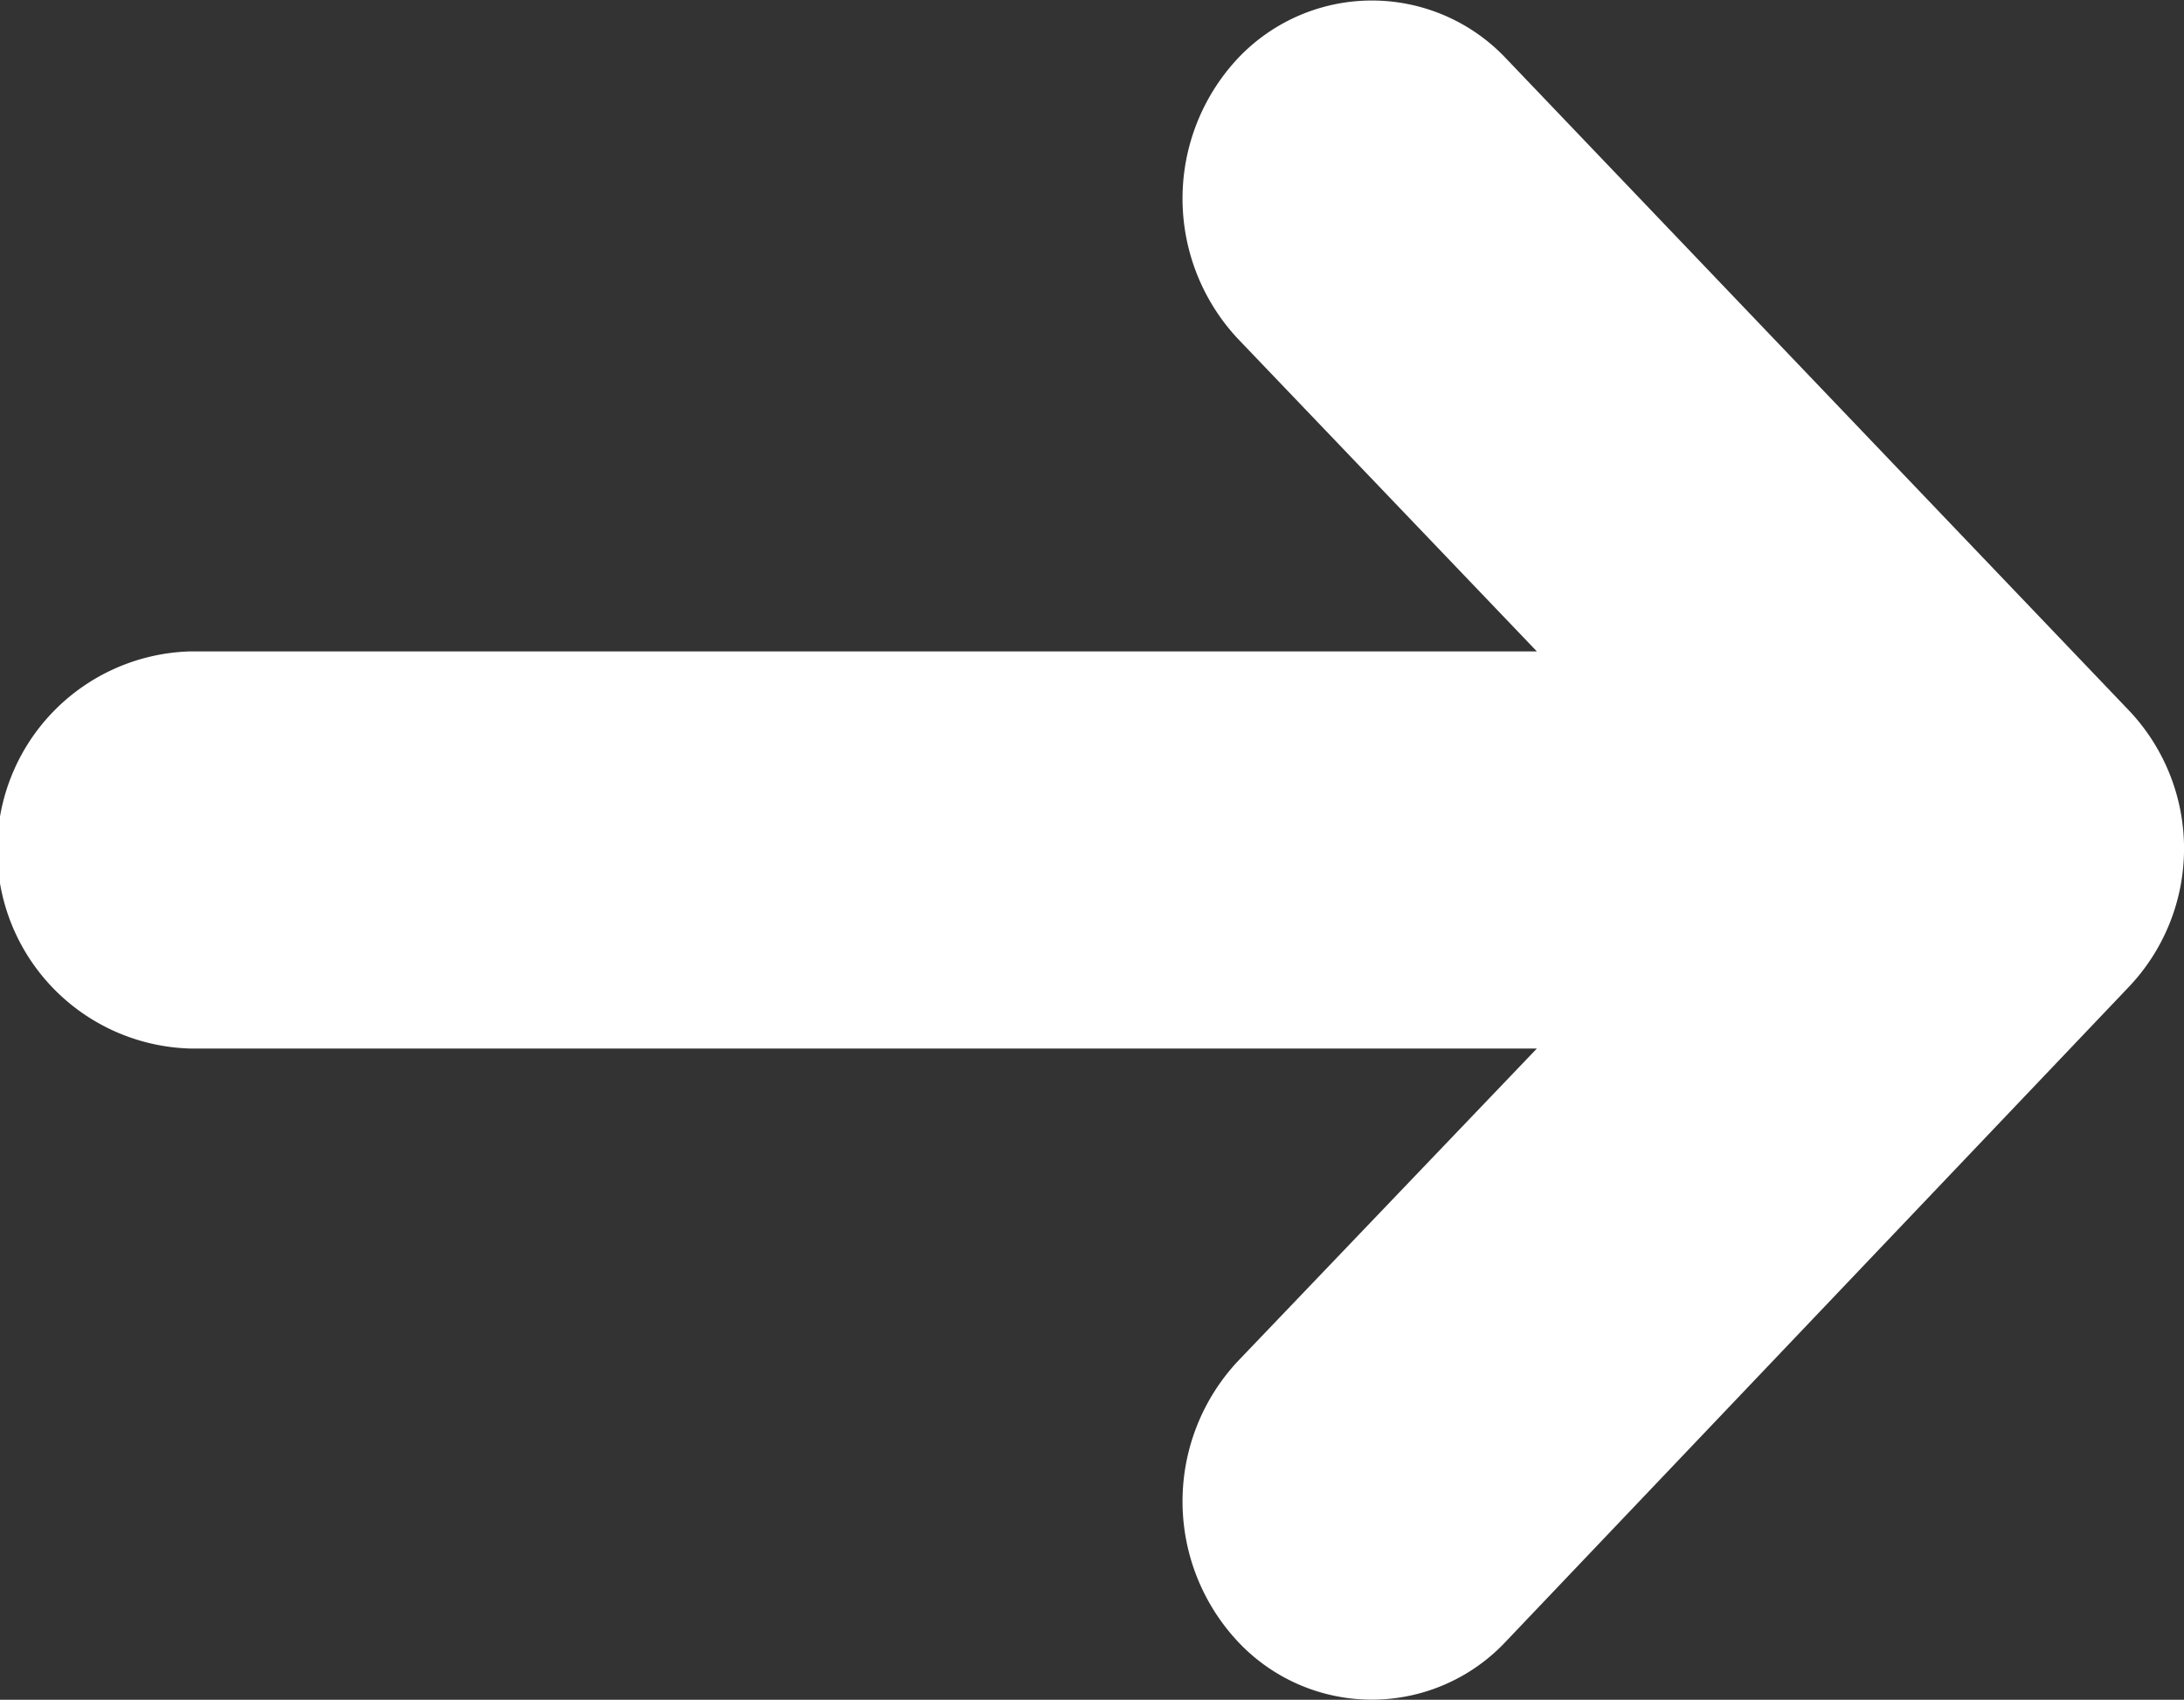 <svg xmlns="http://www.w3.org/2000/svg" width="12.16" height="9.464" viewBox="0 0 12.16 9.464">
    <rect x="0" y="0" width="12.16" height="9.464" fill="#333333" stroke="none"/>
    <path data-name="211621_c_right_arrow_icon" d="m88.384 119.349 3.465 3.627a1.118 1.118 0 0 1 0 1.548l-3.465 3.641a1.022 1.022 0 0 1-1.492 0 1.143 1.143 0 0 1 0-1.561l1.665-1.741h-7.5a1.106 1.106 0 0 1 0-2.211h7.5l-1.665-1.741a1.143 1.143 0 0 1 0-1.561 1.026 1.026 0 0 1 1.492-.001z" transform="translate(-80 -119.025)" style="fill:#fff"/>
</svg>
